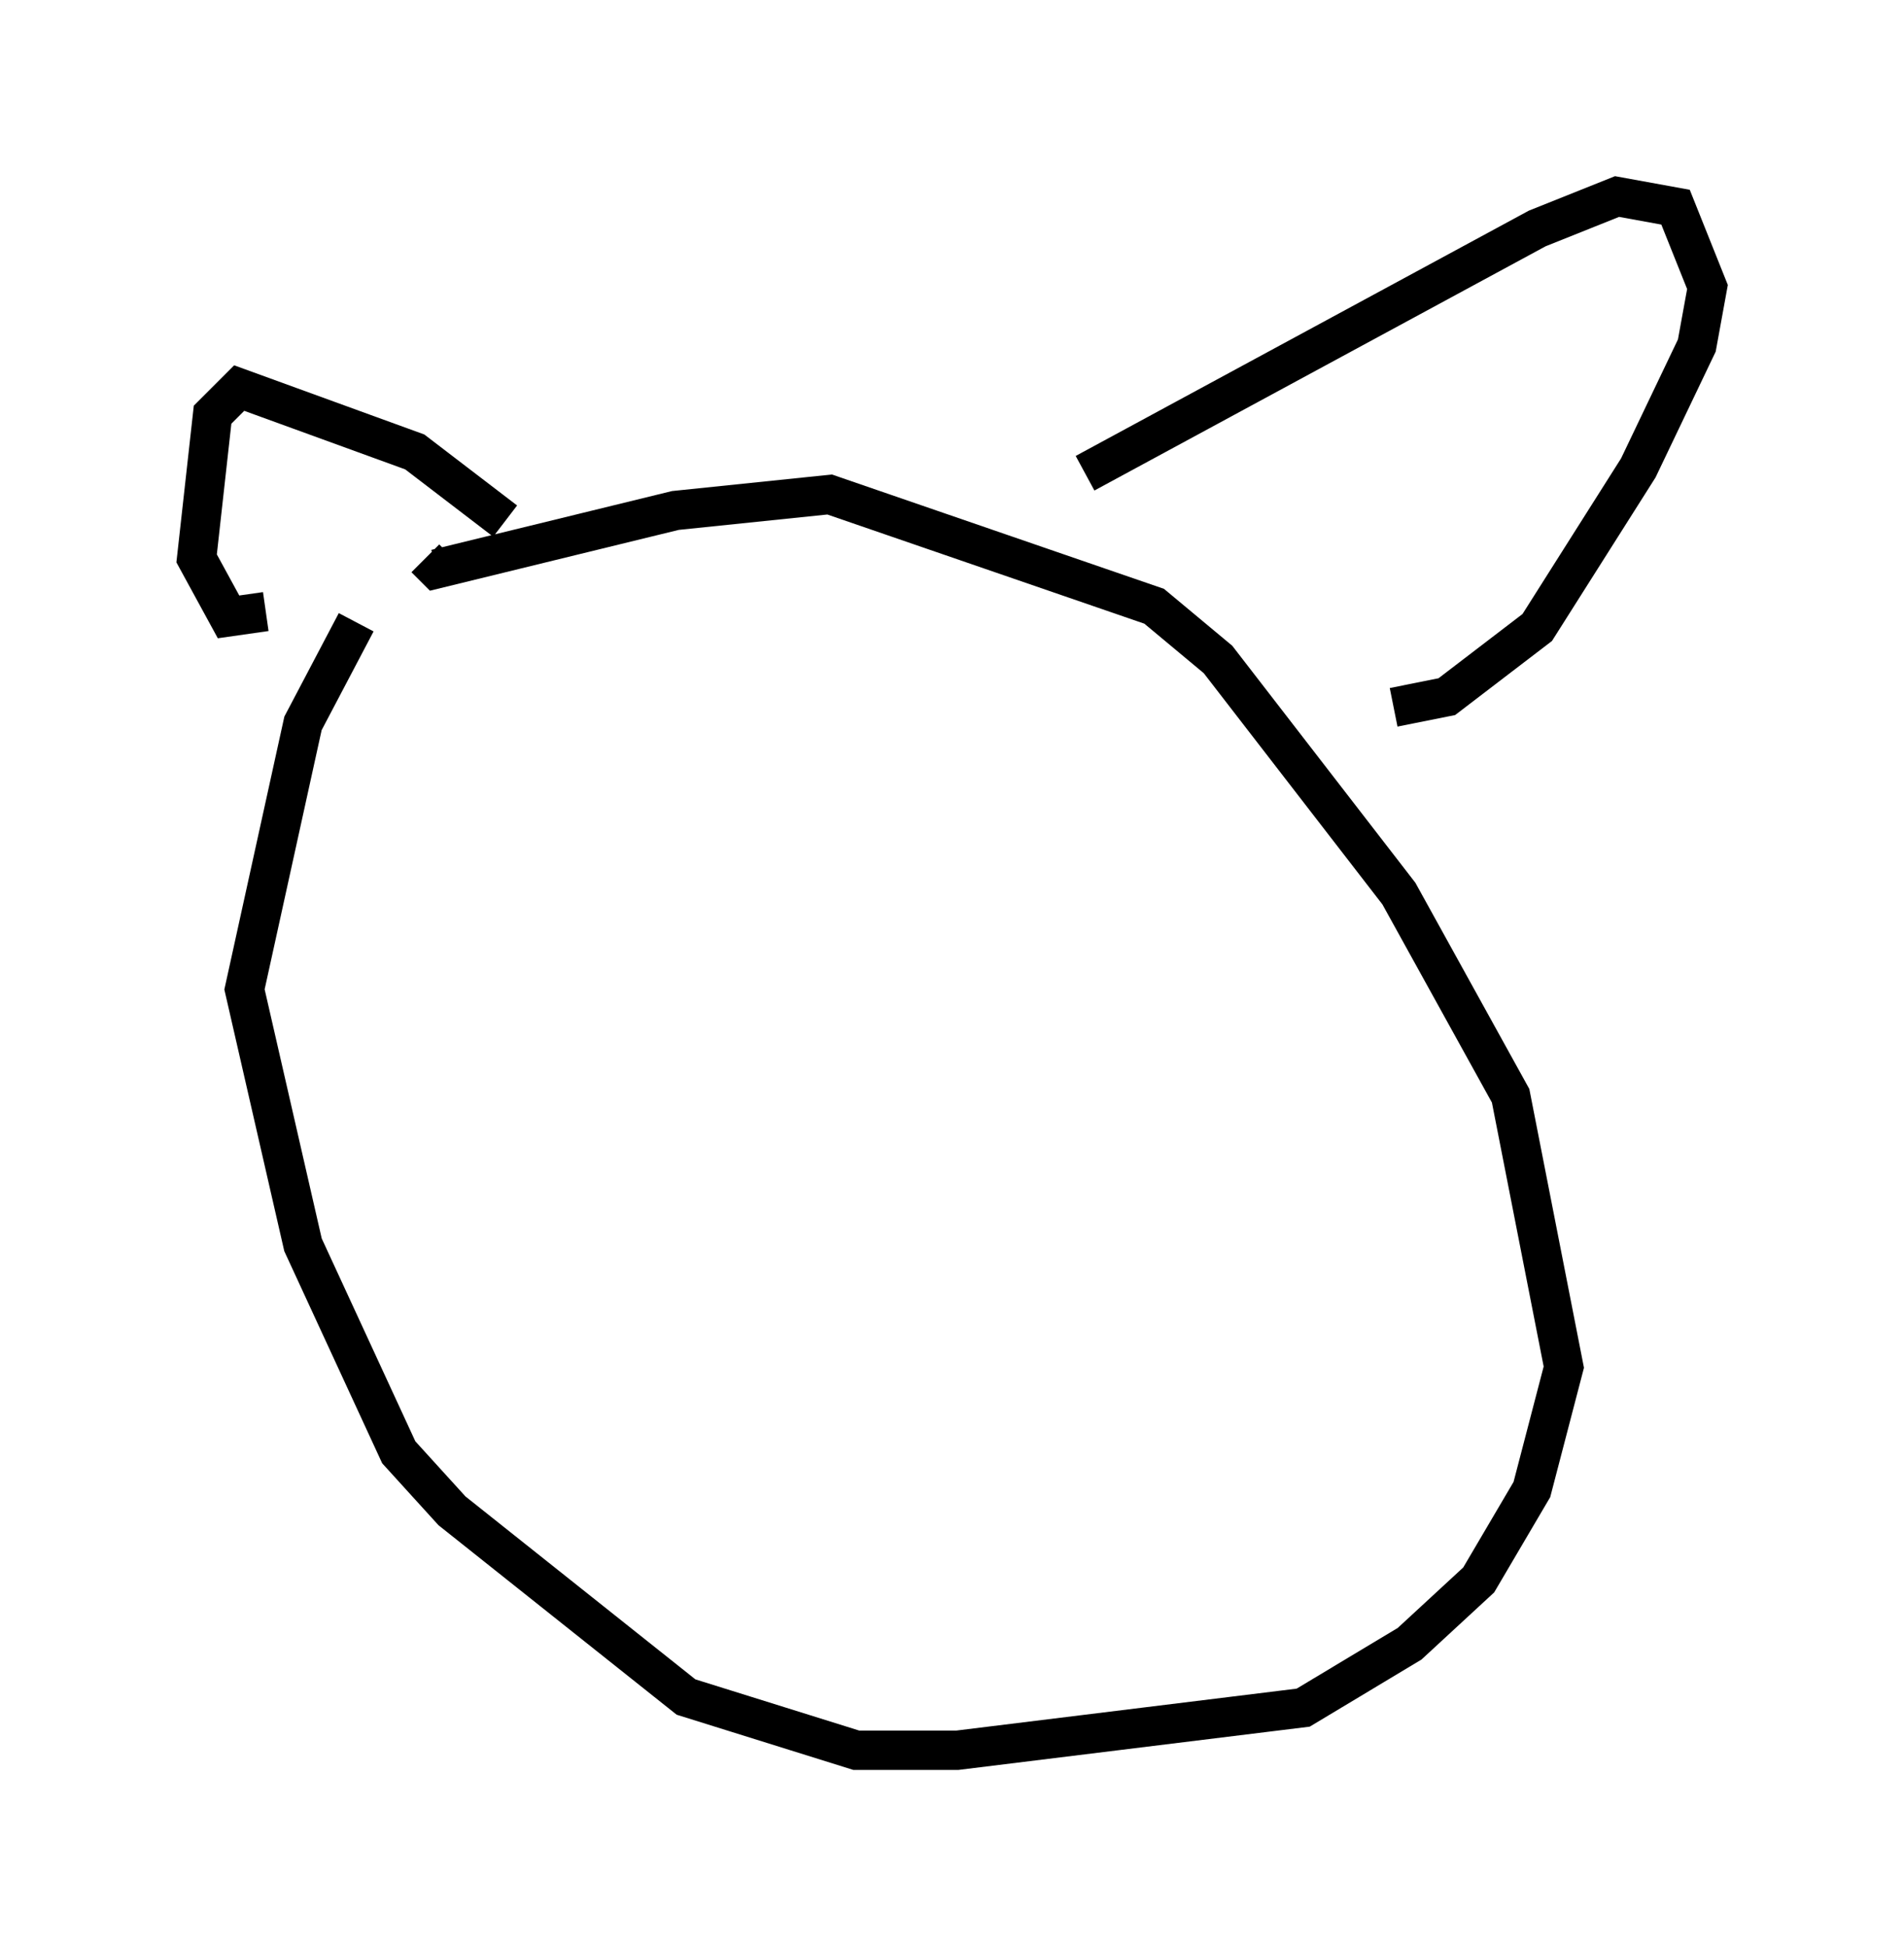 <?xml version="1.0" encoding="utf-8" ?>
<svg baseProfile="full" height="49.512" version="1.1" width="48.43" xmlns="http://www.w3.org/2000/svg" xmlns:ev="http://www.w3.org/2001/xml-events" xmlns:xlink="http://www.w3.org/1999/xlink"><defs /><rect fill="white" height="49.512" width="48.43" x="0" y="0" /><path d="M11.631, 12.713 m-2.571, 3.112 l-1.353, 2.571 -1.488, 6.766 l1.488, 6.495 2.436, 5.277 l1.353, 1.488 5.954, 4.736 l4.33, 1.353 2.571, 0.0 l8.796, -1.083 2.706, -1.624 l1.759, -1.624 1.353, -2.3 l0.812, -3.112 -1.353, -6.901 l-2.842, -5.142 -4.601, -5.954 l-1.624, -1.353 -8.254, -2.842 l-3.924, 0.406 -6.089, 1.488 l-0.271, -0.271 m2.03, -0.947 l-2.3, -1.759 -4.465, -1.624 l-0.677, 0.677 -0.406, 3.654 l0.812, 1.488 0.947, -0.135 m20.839, -3.518 l11.502, -6.225 2.03, -0.812 l1.488, 0.271 0.812, 2.03 l-0.271, 1.488 -1.488, 3.112 l-2.571, 4.059 -2.3, 1.759 l-1.353, 0.271 m-19.215, 4.465 l0.0, 0.0 " fill="none" stroke="black" stroke-width="1" /></svg>
